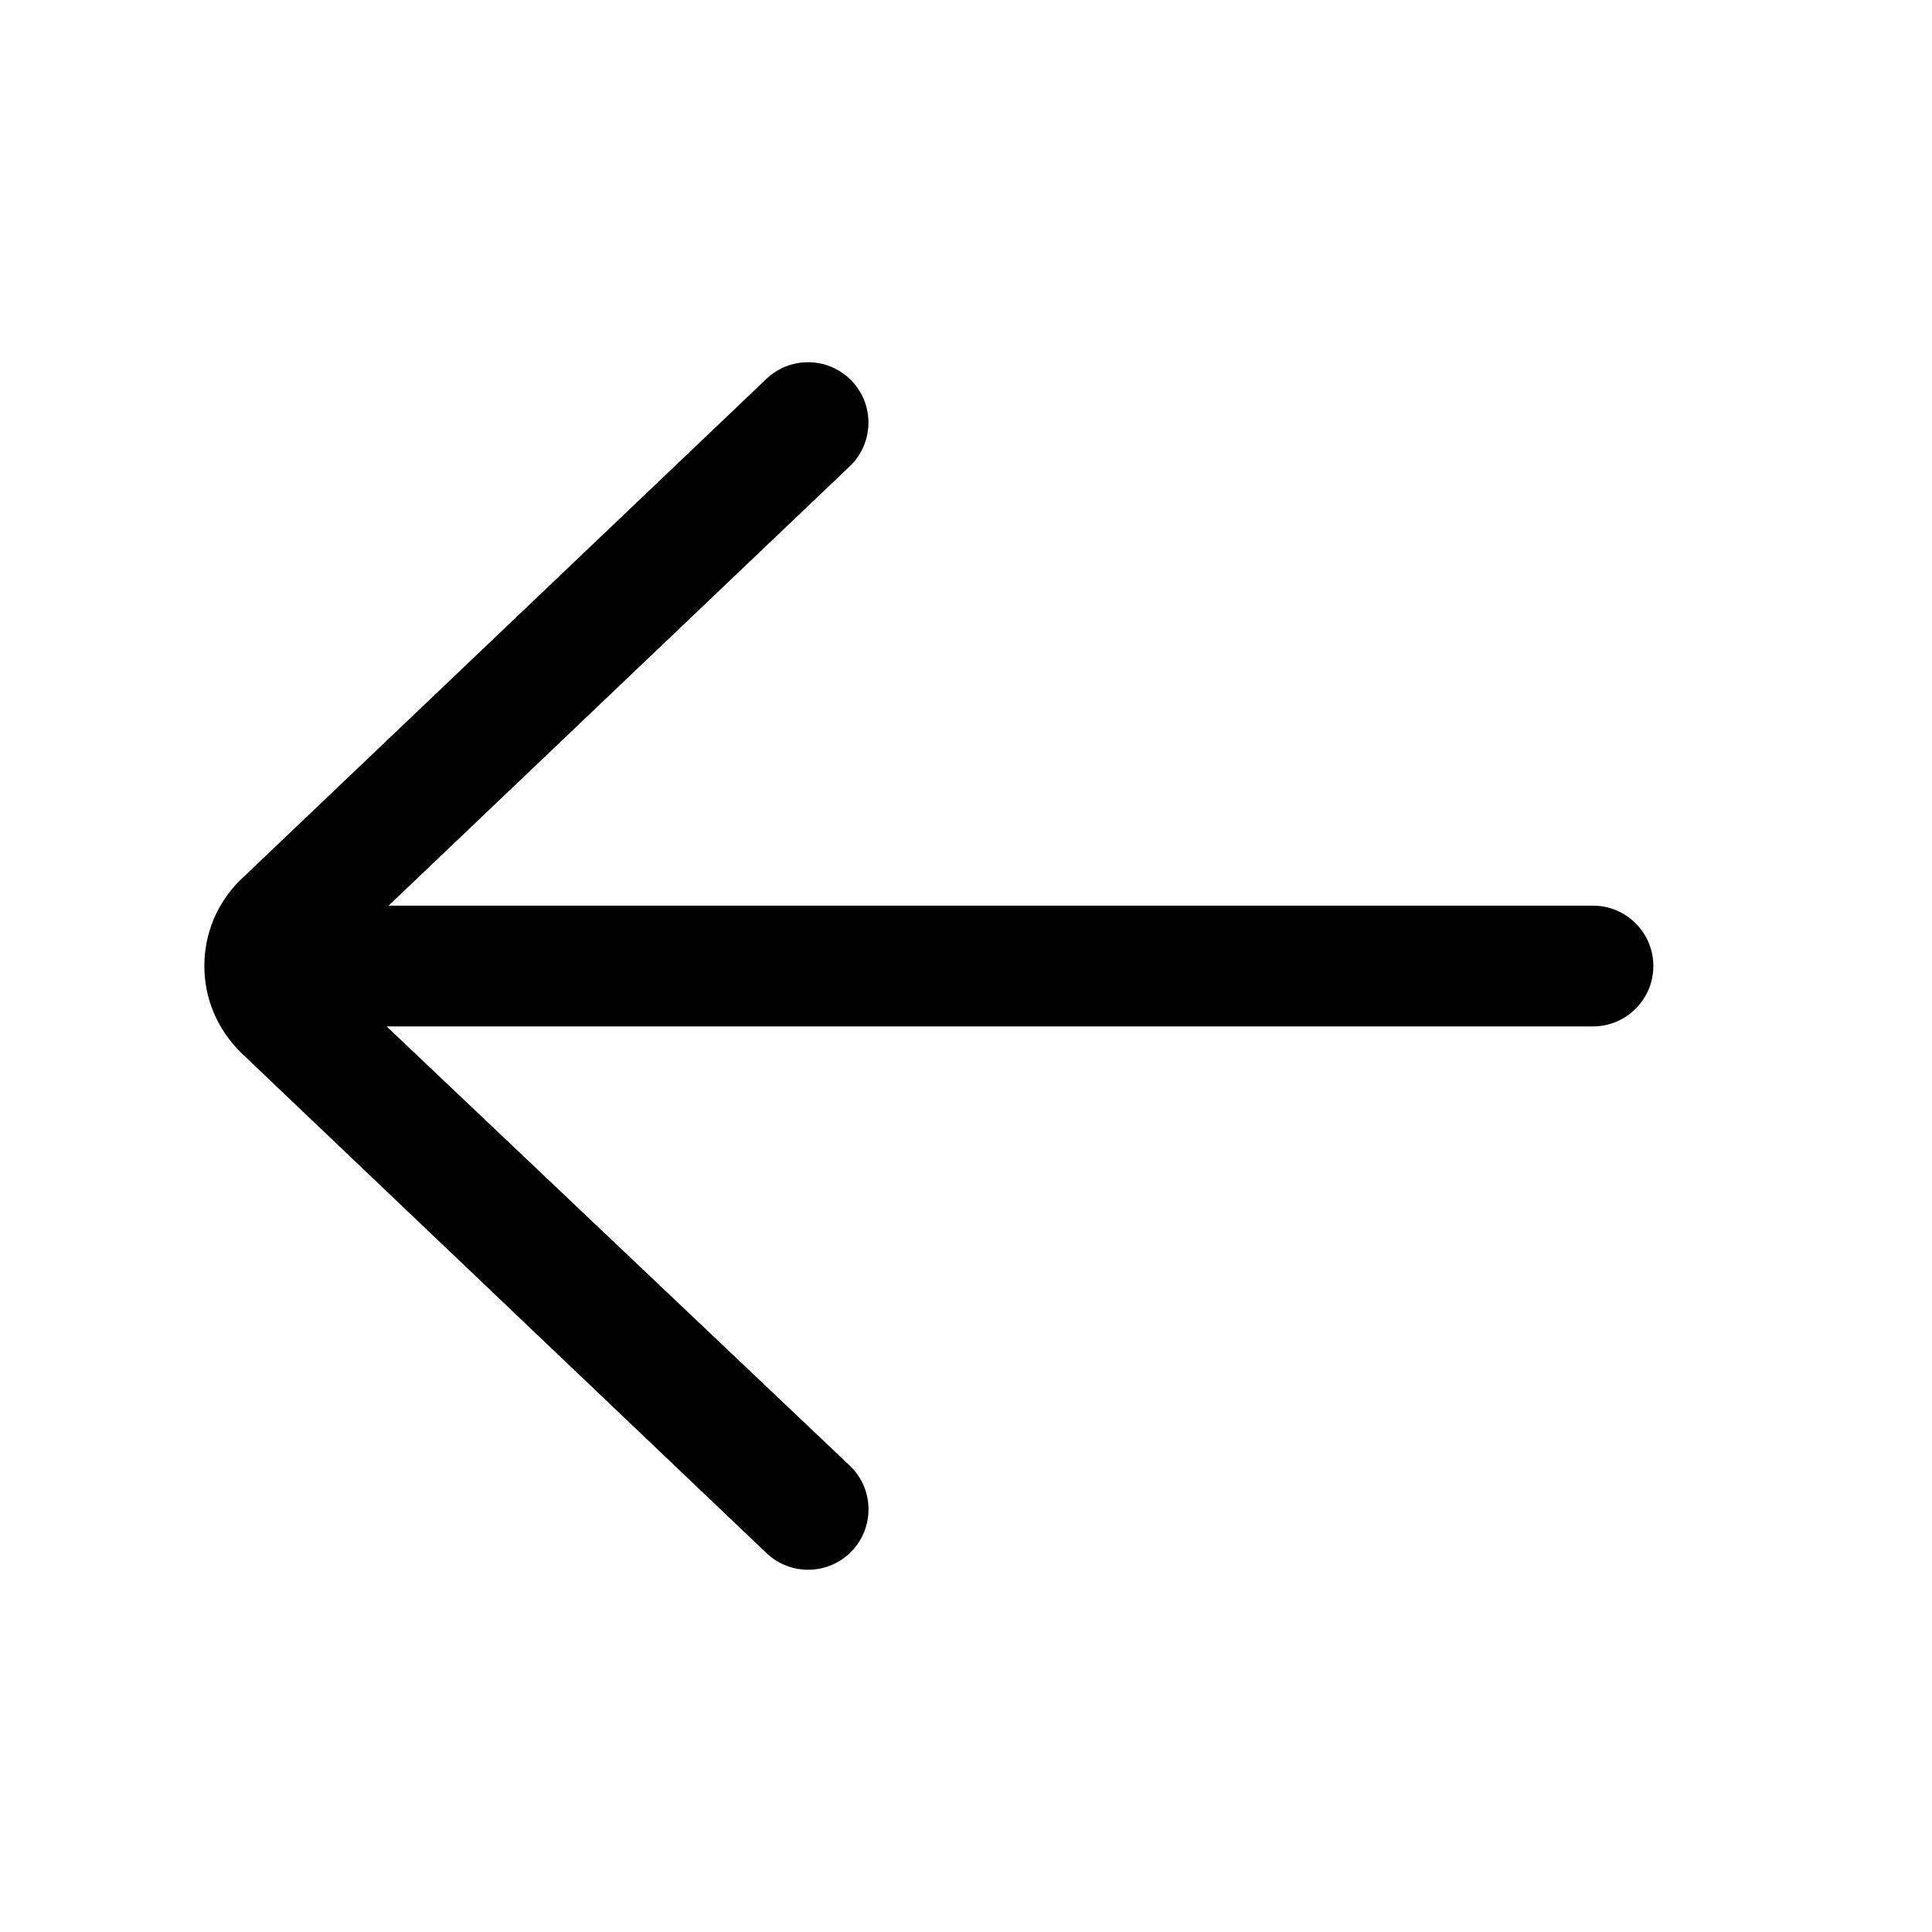<svg width="26" height="26" viewBox="0 0 26 26" fill="none"
    xmlns="http://www.w3.org/2000/svg">
    <path d="M21.438 12.188H5.229L11.435 6.276C11.76 5.966 11.773 5.452 11.463 5.127C11.154 4.802 10.64 4.789 10.314 5.099L3.226 11.851C2.919 12.158 2.75 12.566 2.75 13C2.75 13.434 2.919 13.842 3.24 14.163L10.315 20.901C10.472 21.051 10.674 21.125 10.875 21.125C11.089 21.125 11.304 21.041 11.464 20.873C11.773 20.548 11.761 20.034 11.436 19.724L5.203 13.813H21.438C21.886 13.813 22.25 13.449 22.25 13C22.25 12.552 21.886 12.188 21.438 12.188Z" fill="currentColor"/>
</svg>
